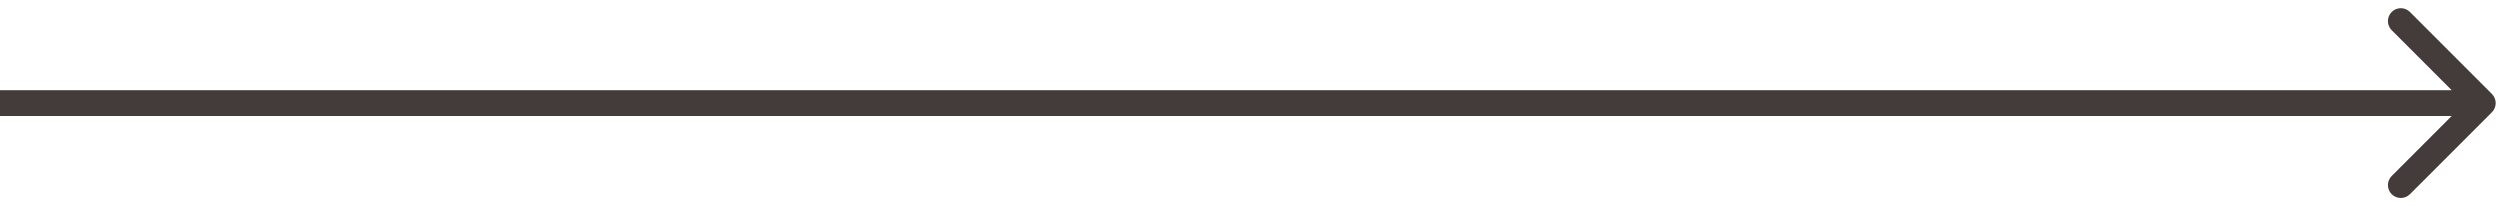 <svg width="291" height="24" viewBox="0 0 291 24" fill="none" xmlns="http://www.w3.org/2000/svg">
<path d="M290.061 13.061C290.646 12.475 290.646 11.525 290.061 10.939L280.515 1.393C279.929 0.808 278.979 0.808 278.393 1.393C277.808 1.979 277.808 2.929 278.393 3.515L286.879 12L278.393 20.485C277.808 21.071 277.808 22.021 278.393 22.607C278.979 23.192 279.929 23.192 280.515 22.607L290.061 13.061ZM0 13.5H289V10.5H0V13.5Z" fill="#443B3B"/>
</svg>
